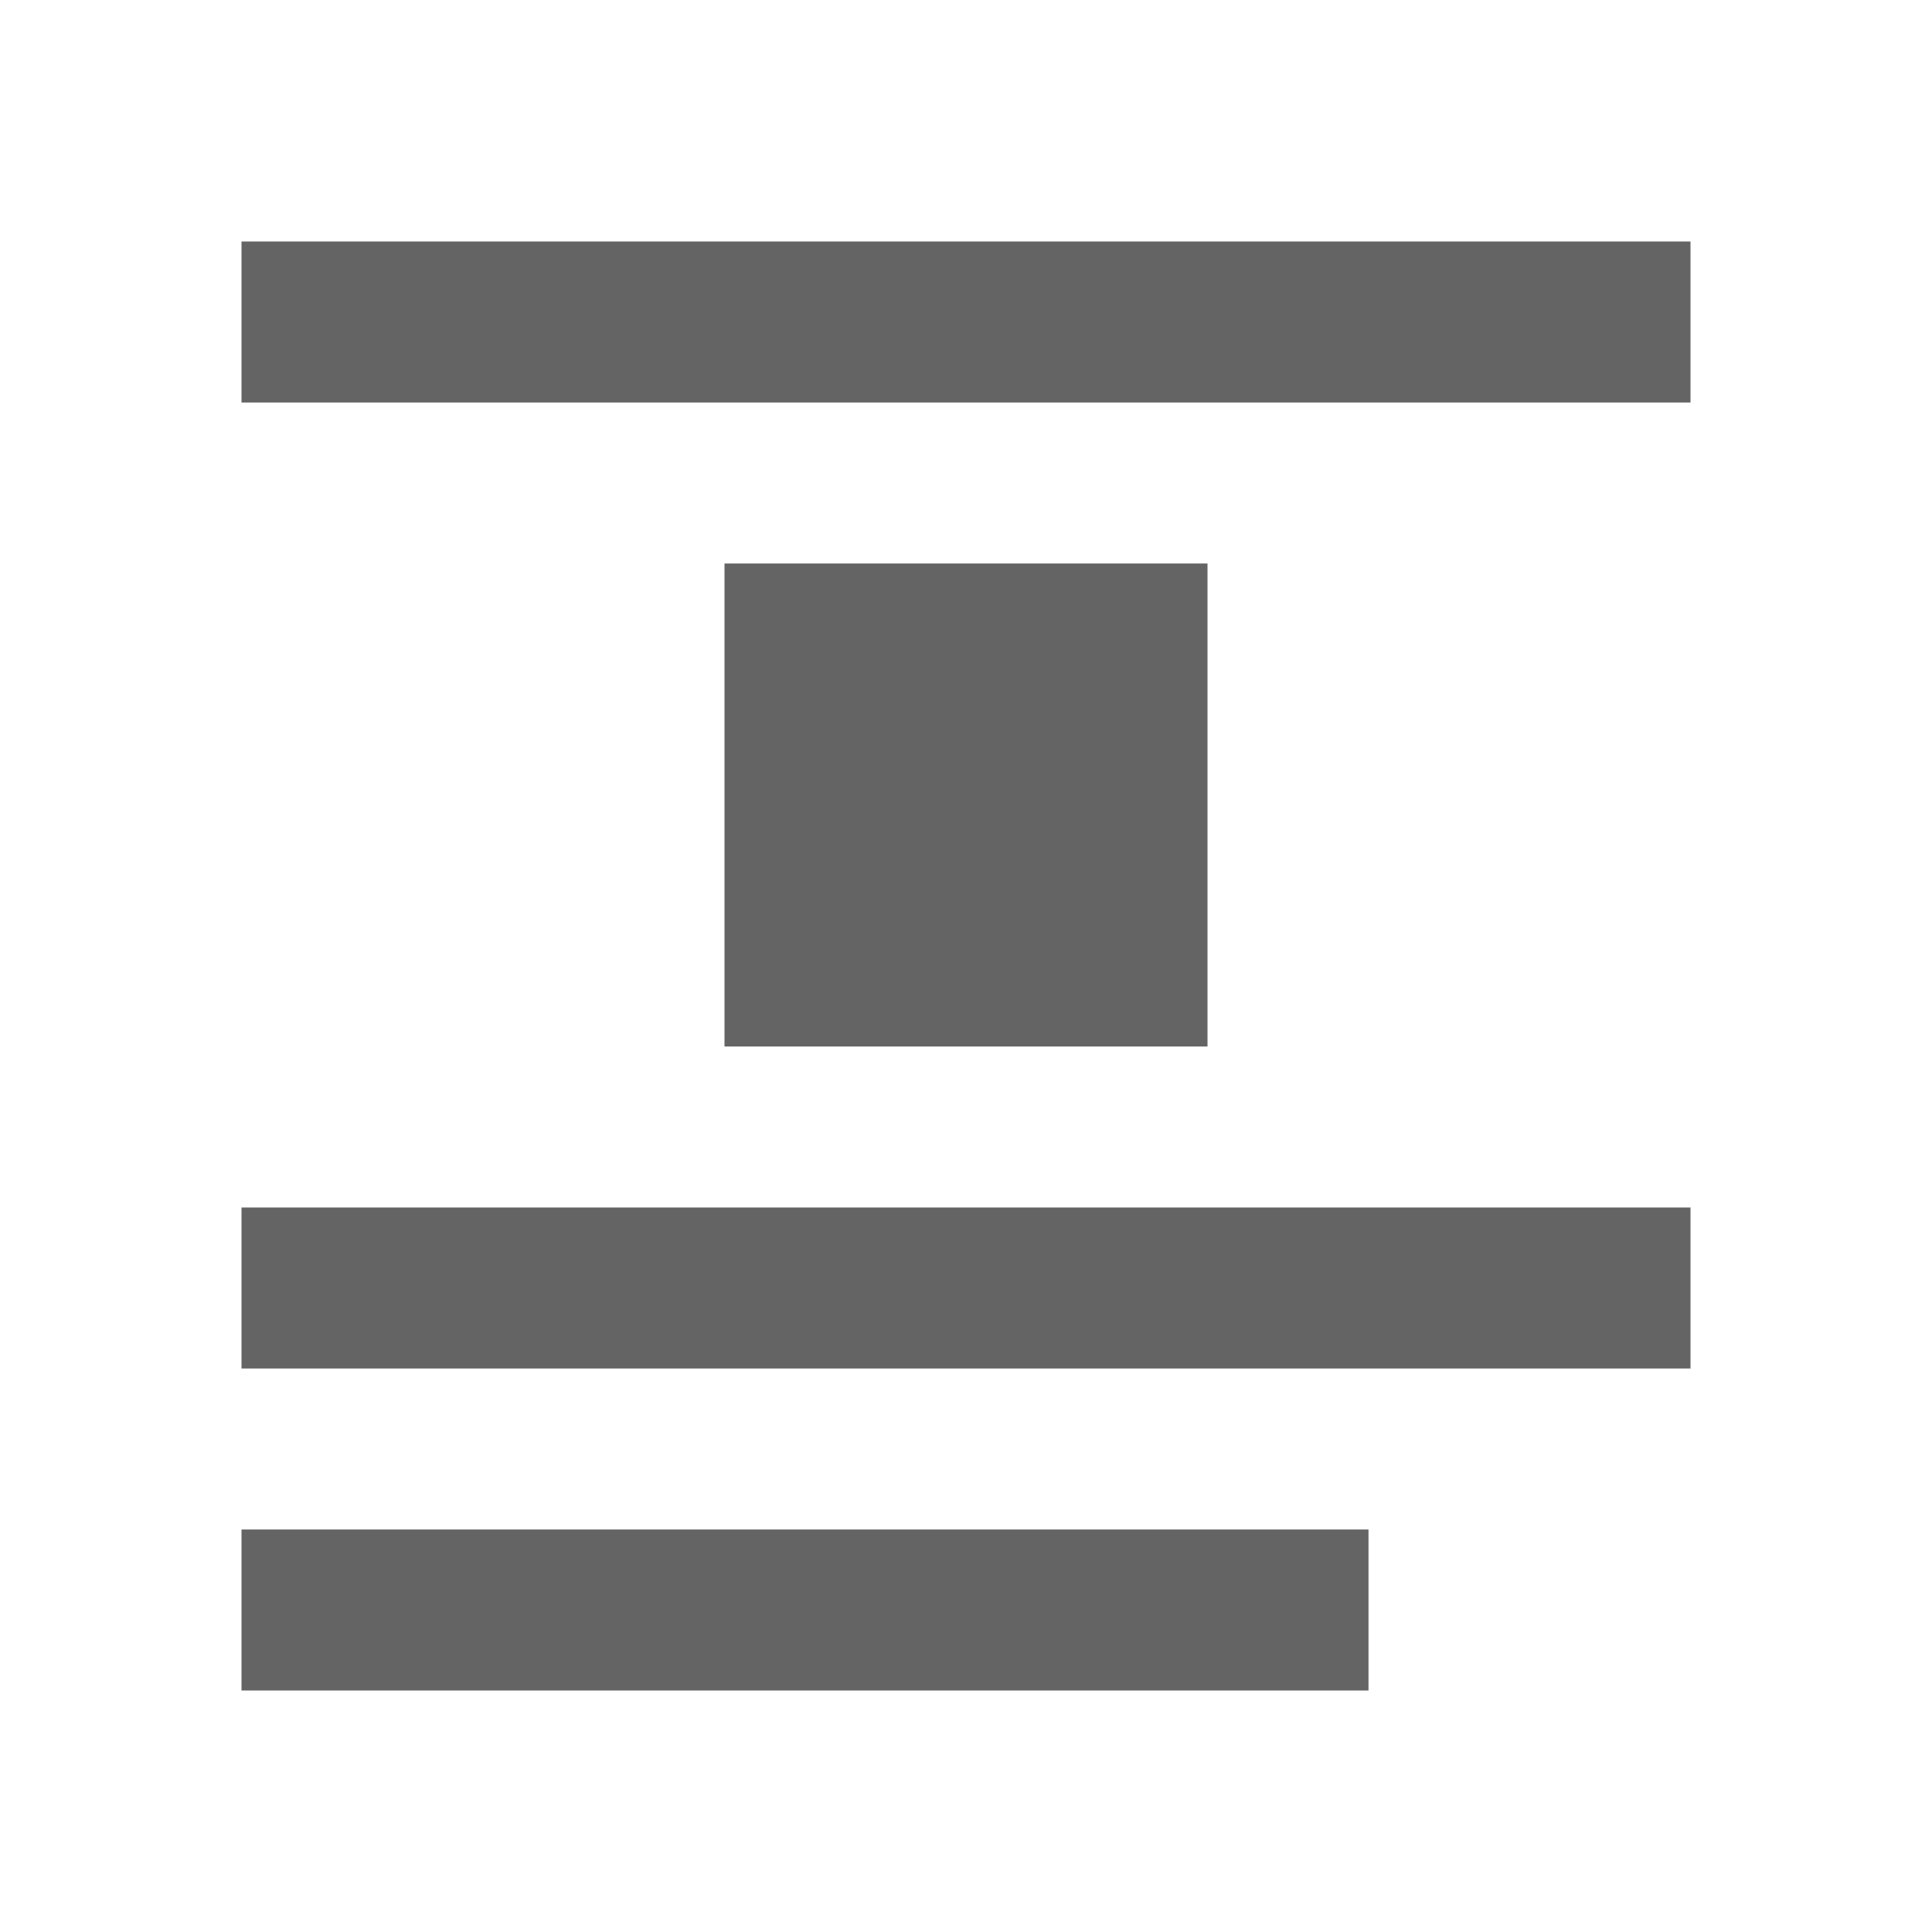 <?xml version="1.0"?>
<svg xmlns="http://www.w3.org/2000/svg" xmlns:xlink="http://www.w3.org/1999/xlink" aria-hidden="true" width="1em" height="1em" viewBox="0 0 24 24" data-icon="mdi:format-float-center" data-width="1em" data-height="1em" data-inline="false" class="iconify"><path d="M9 7h6v6H9V7M3 3h18v2H3V3m0 12h18v2H3v-2m0 4h14v2H3v-2z" fill="#646464"/></svg>
